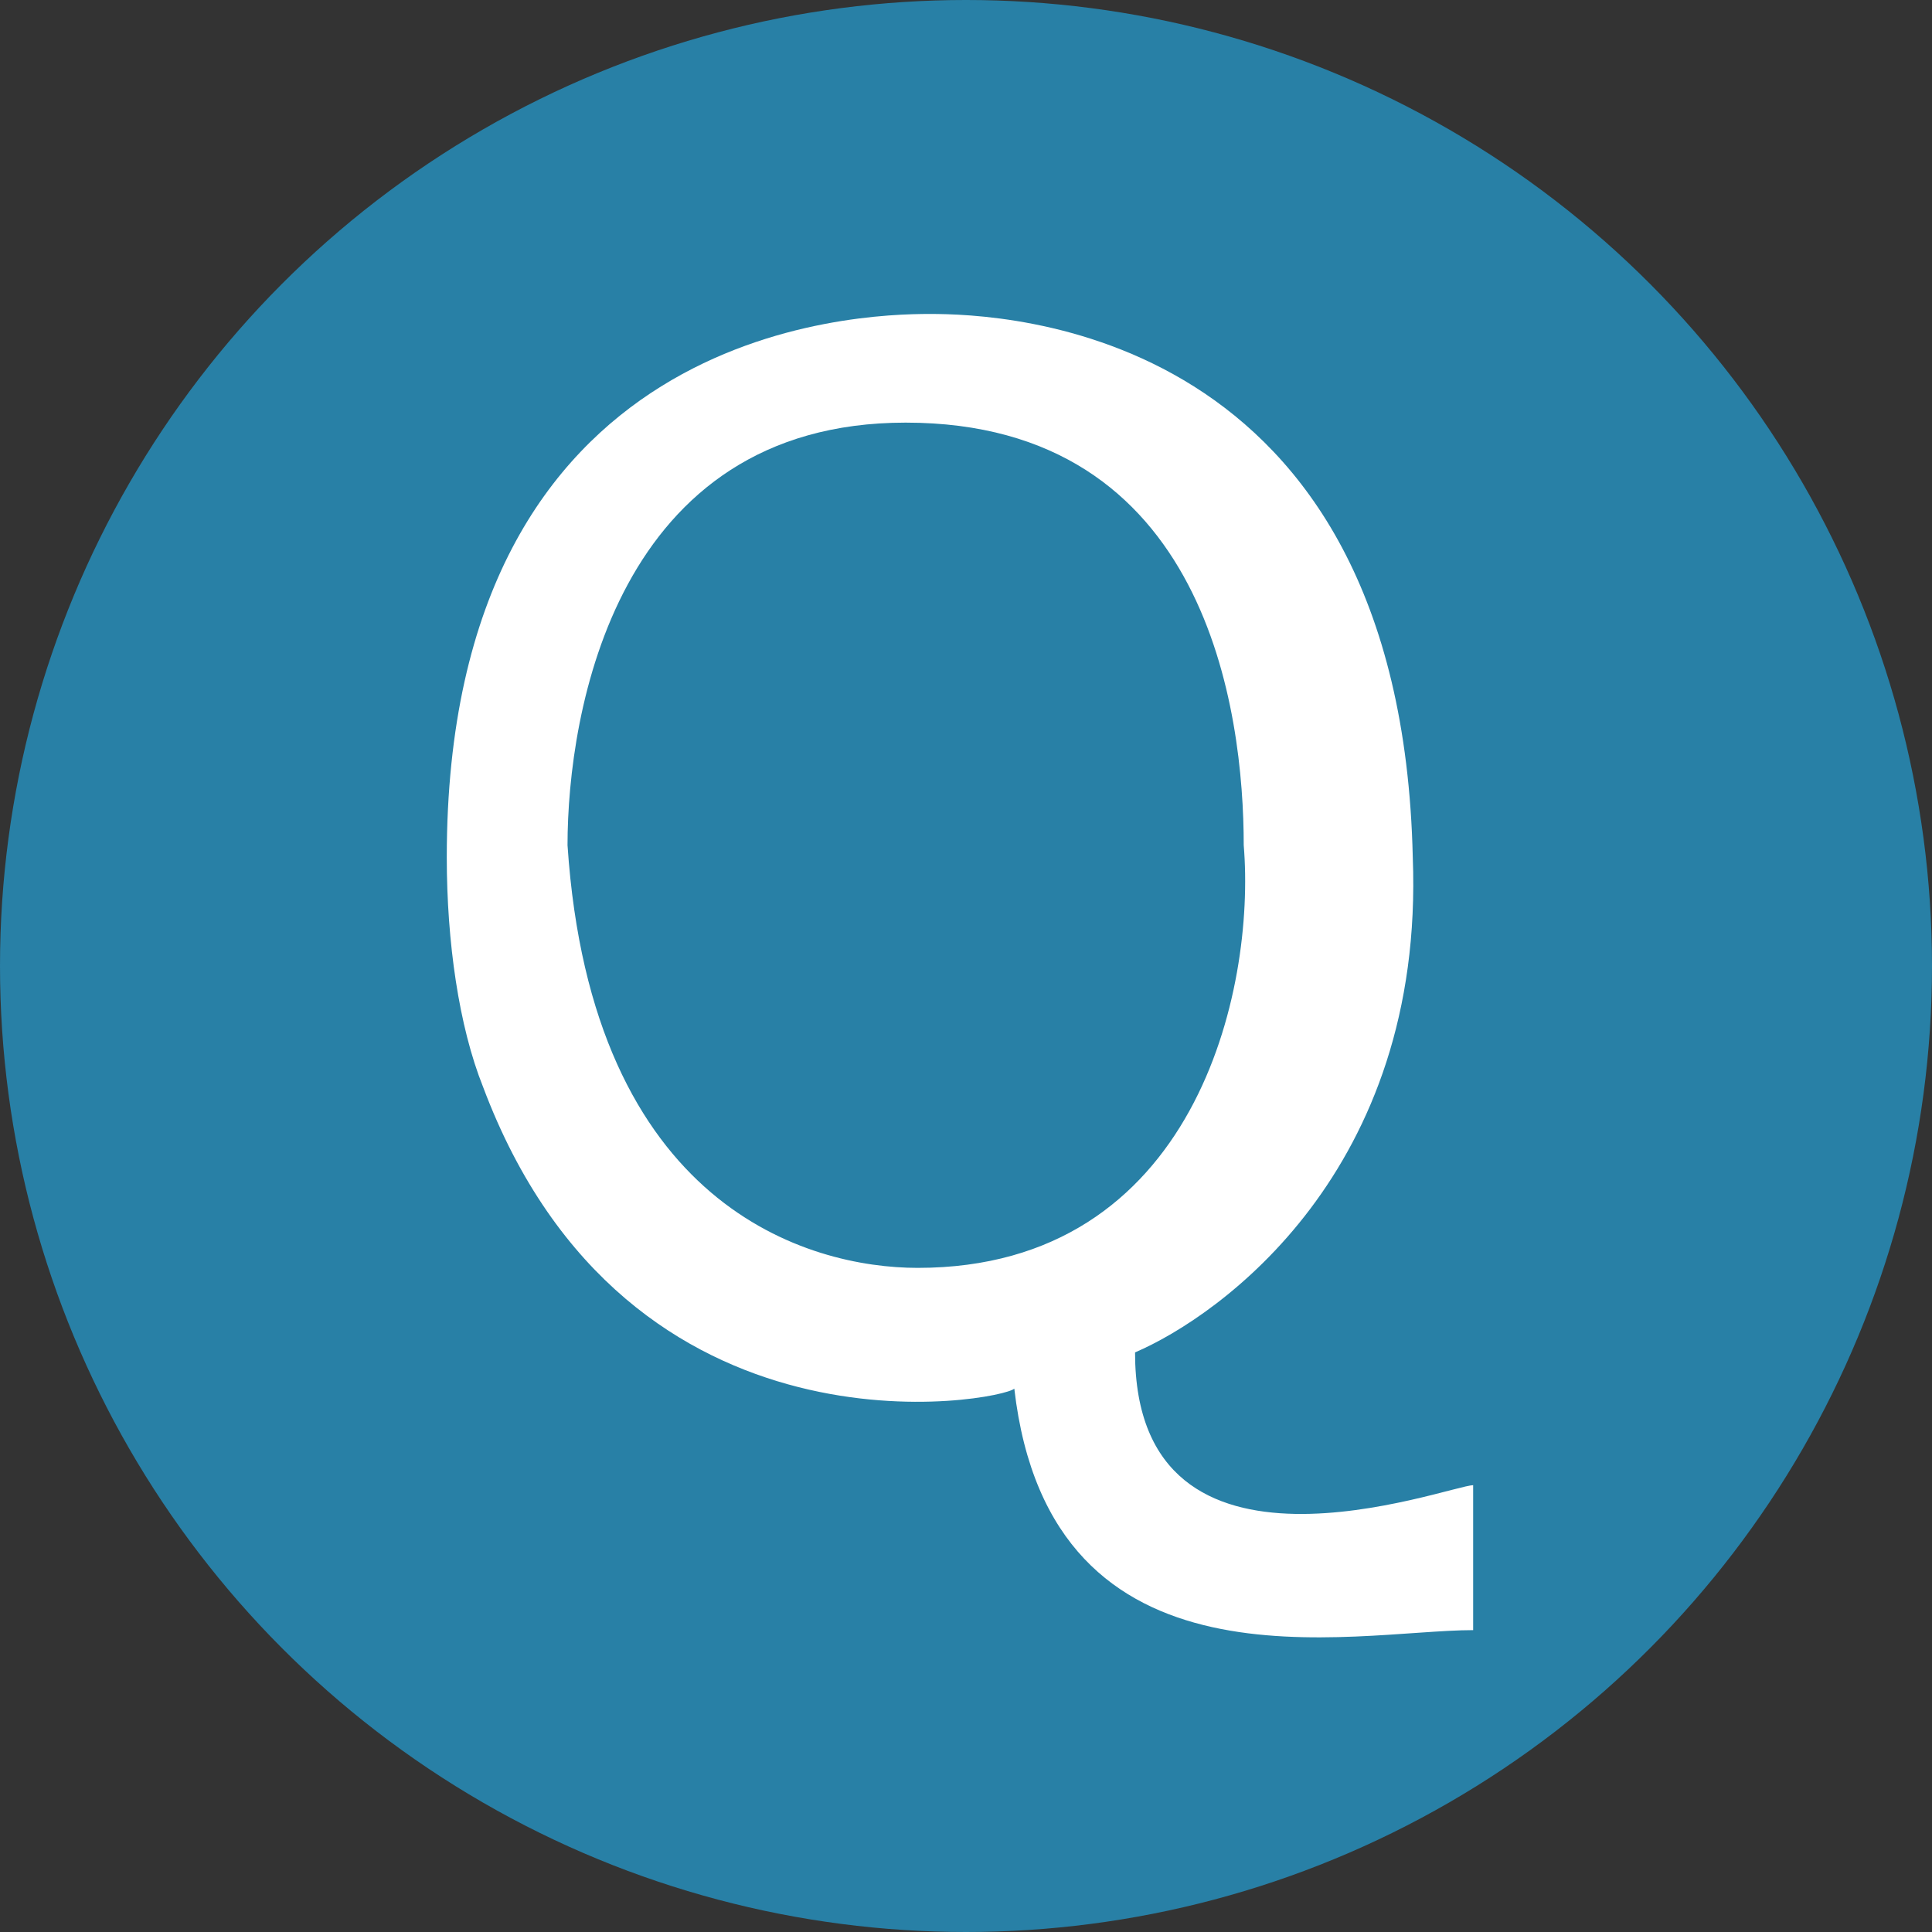 <?xml version="1.0" encoding="utf-8"?>
<!-- Generator: Adobe Illustrator 18.0.0, SVG Export Plug-In . SVG Version: 6.00 Build 0)  -->
<!DOCTYPE svg PUBLIC "-//W3C//DTD SVG 1.1//EN" "http://www.w3.org/Graphics/SVG/1.1/DTD/svg11.dtd">
<svg version="1.1" id="Layer_1" xmlns="http://www.w3.org/2000/svg" xmlns:xlink="http://www.w3.org/1999/xlink" x="0px" y="0px"
	 viewBox="0 0 16 16" enable-background="new 0 0 16 16" xml:space="preserve">
<rect x="0" y="0" width="16" height="16" fill="#333333" stroke="none"/>
<circle fill="#2880A6" cx="8" cy="8" r="8"/>
<path fill="#FFFFFF" d="M9.4,11.2c0.7-0.3,2.4-1.5,2.3-4.1c-0.1-4.4-3.4-4.5-4-4.5c-0.6,0-4,0.1-4,4.5c0,0.7,0.1,1.4,0.3,1.9
	c1.2,3.2,4.3,2.6,4.4,2.5c0.3,2.6,2.8,2,3.8,2v-1.2C12,12.3,9.4,13.3,9.4,11.2z M7.6,10.5C6.7,10.5,4.9,10,4.7,7
	c0-1.1,0.4-3.5,2.8-3.5c2.5,0,2.8,2.4,2.8,3.5C10.4,8.2,9.9,10.5,7.6,10.5z"/>
</svg>

